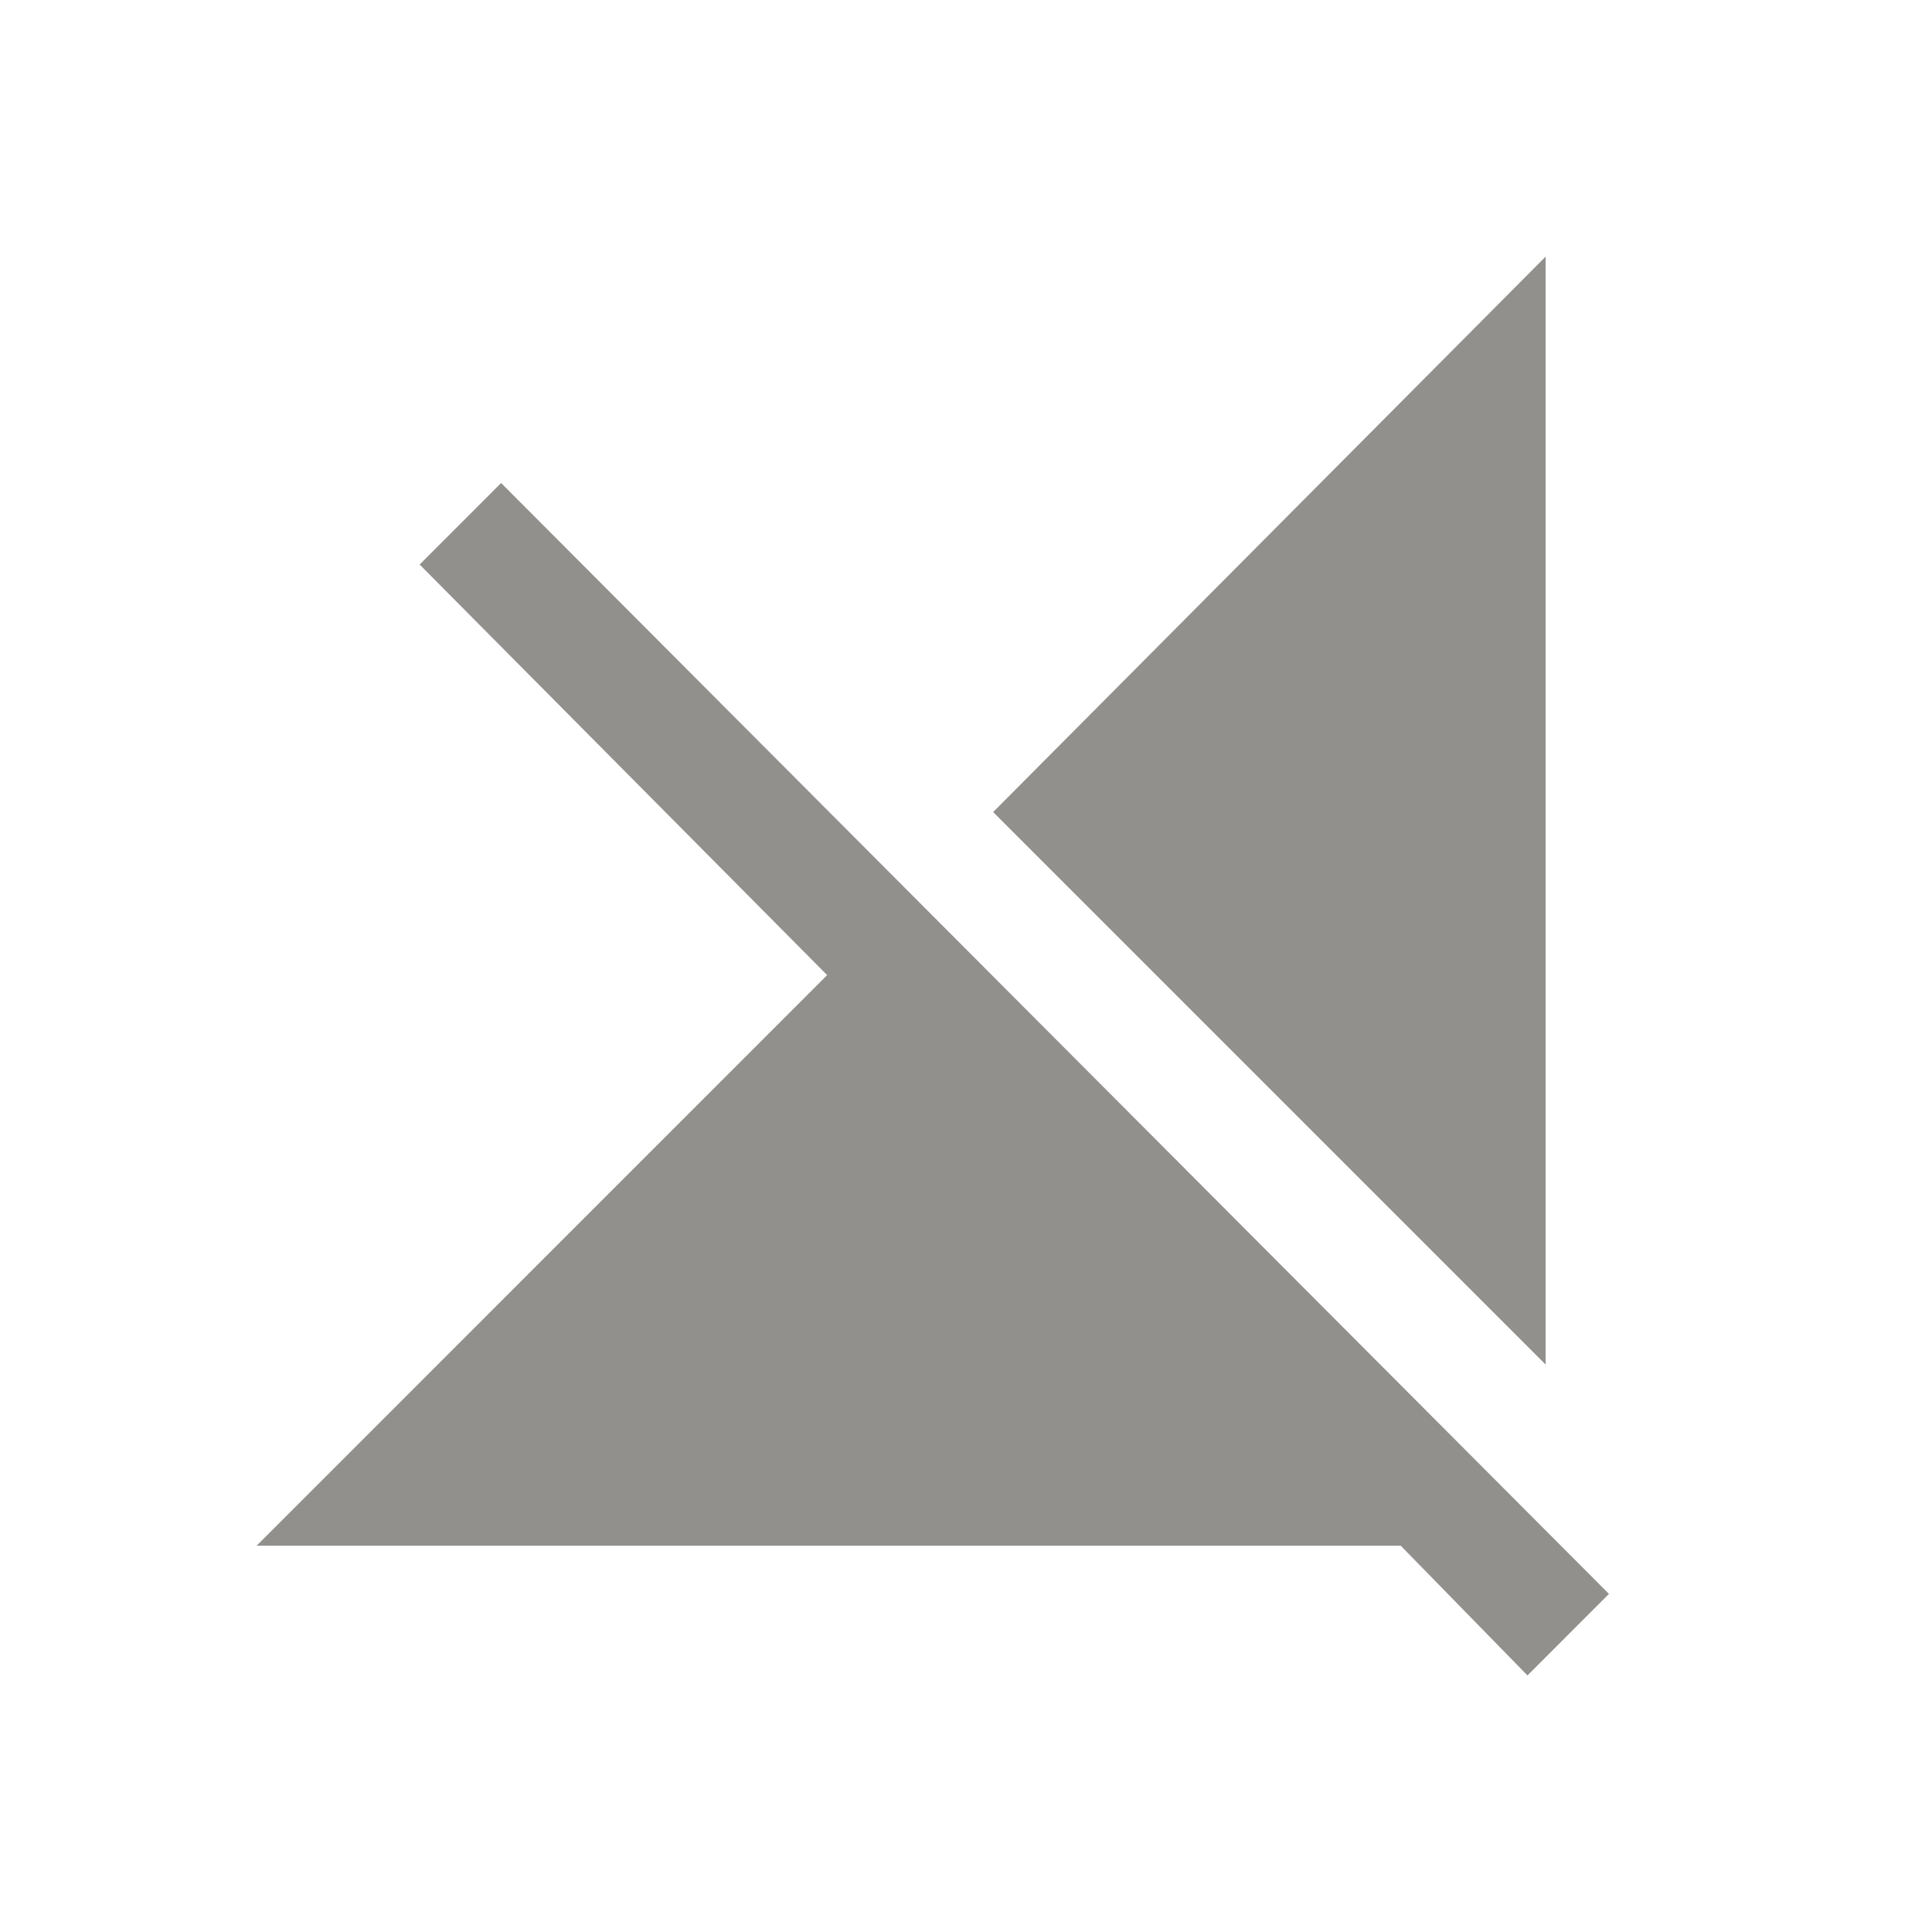 <!-- Generated by IcoMoon.io -->
<svg version="1.1" xmlns="http://www.w3.org/2000/svg" width="24" height="24" viewBox="0 0 24 24">
<title>signal_cellular_off</title>
<path fill="#91908d" d="M6.225 6l13.762 13.8-1.012 1.013-1.575-1.612h-14.212l7.087-7.088-5.062-5.1zM19.2 3.188v13.763l-6.863-6.863z"></path>
</svg>
